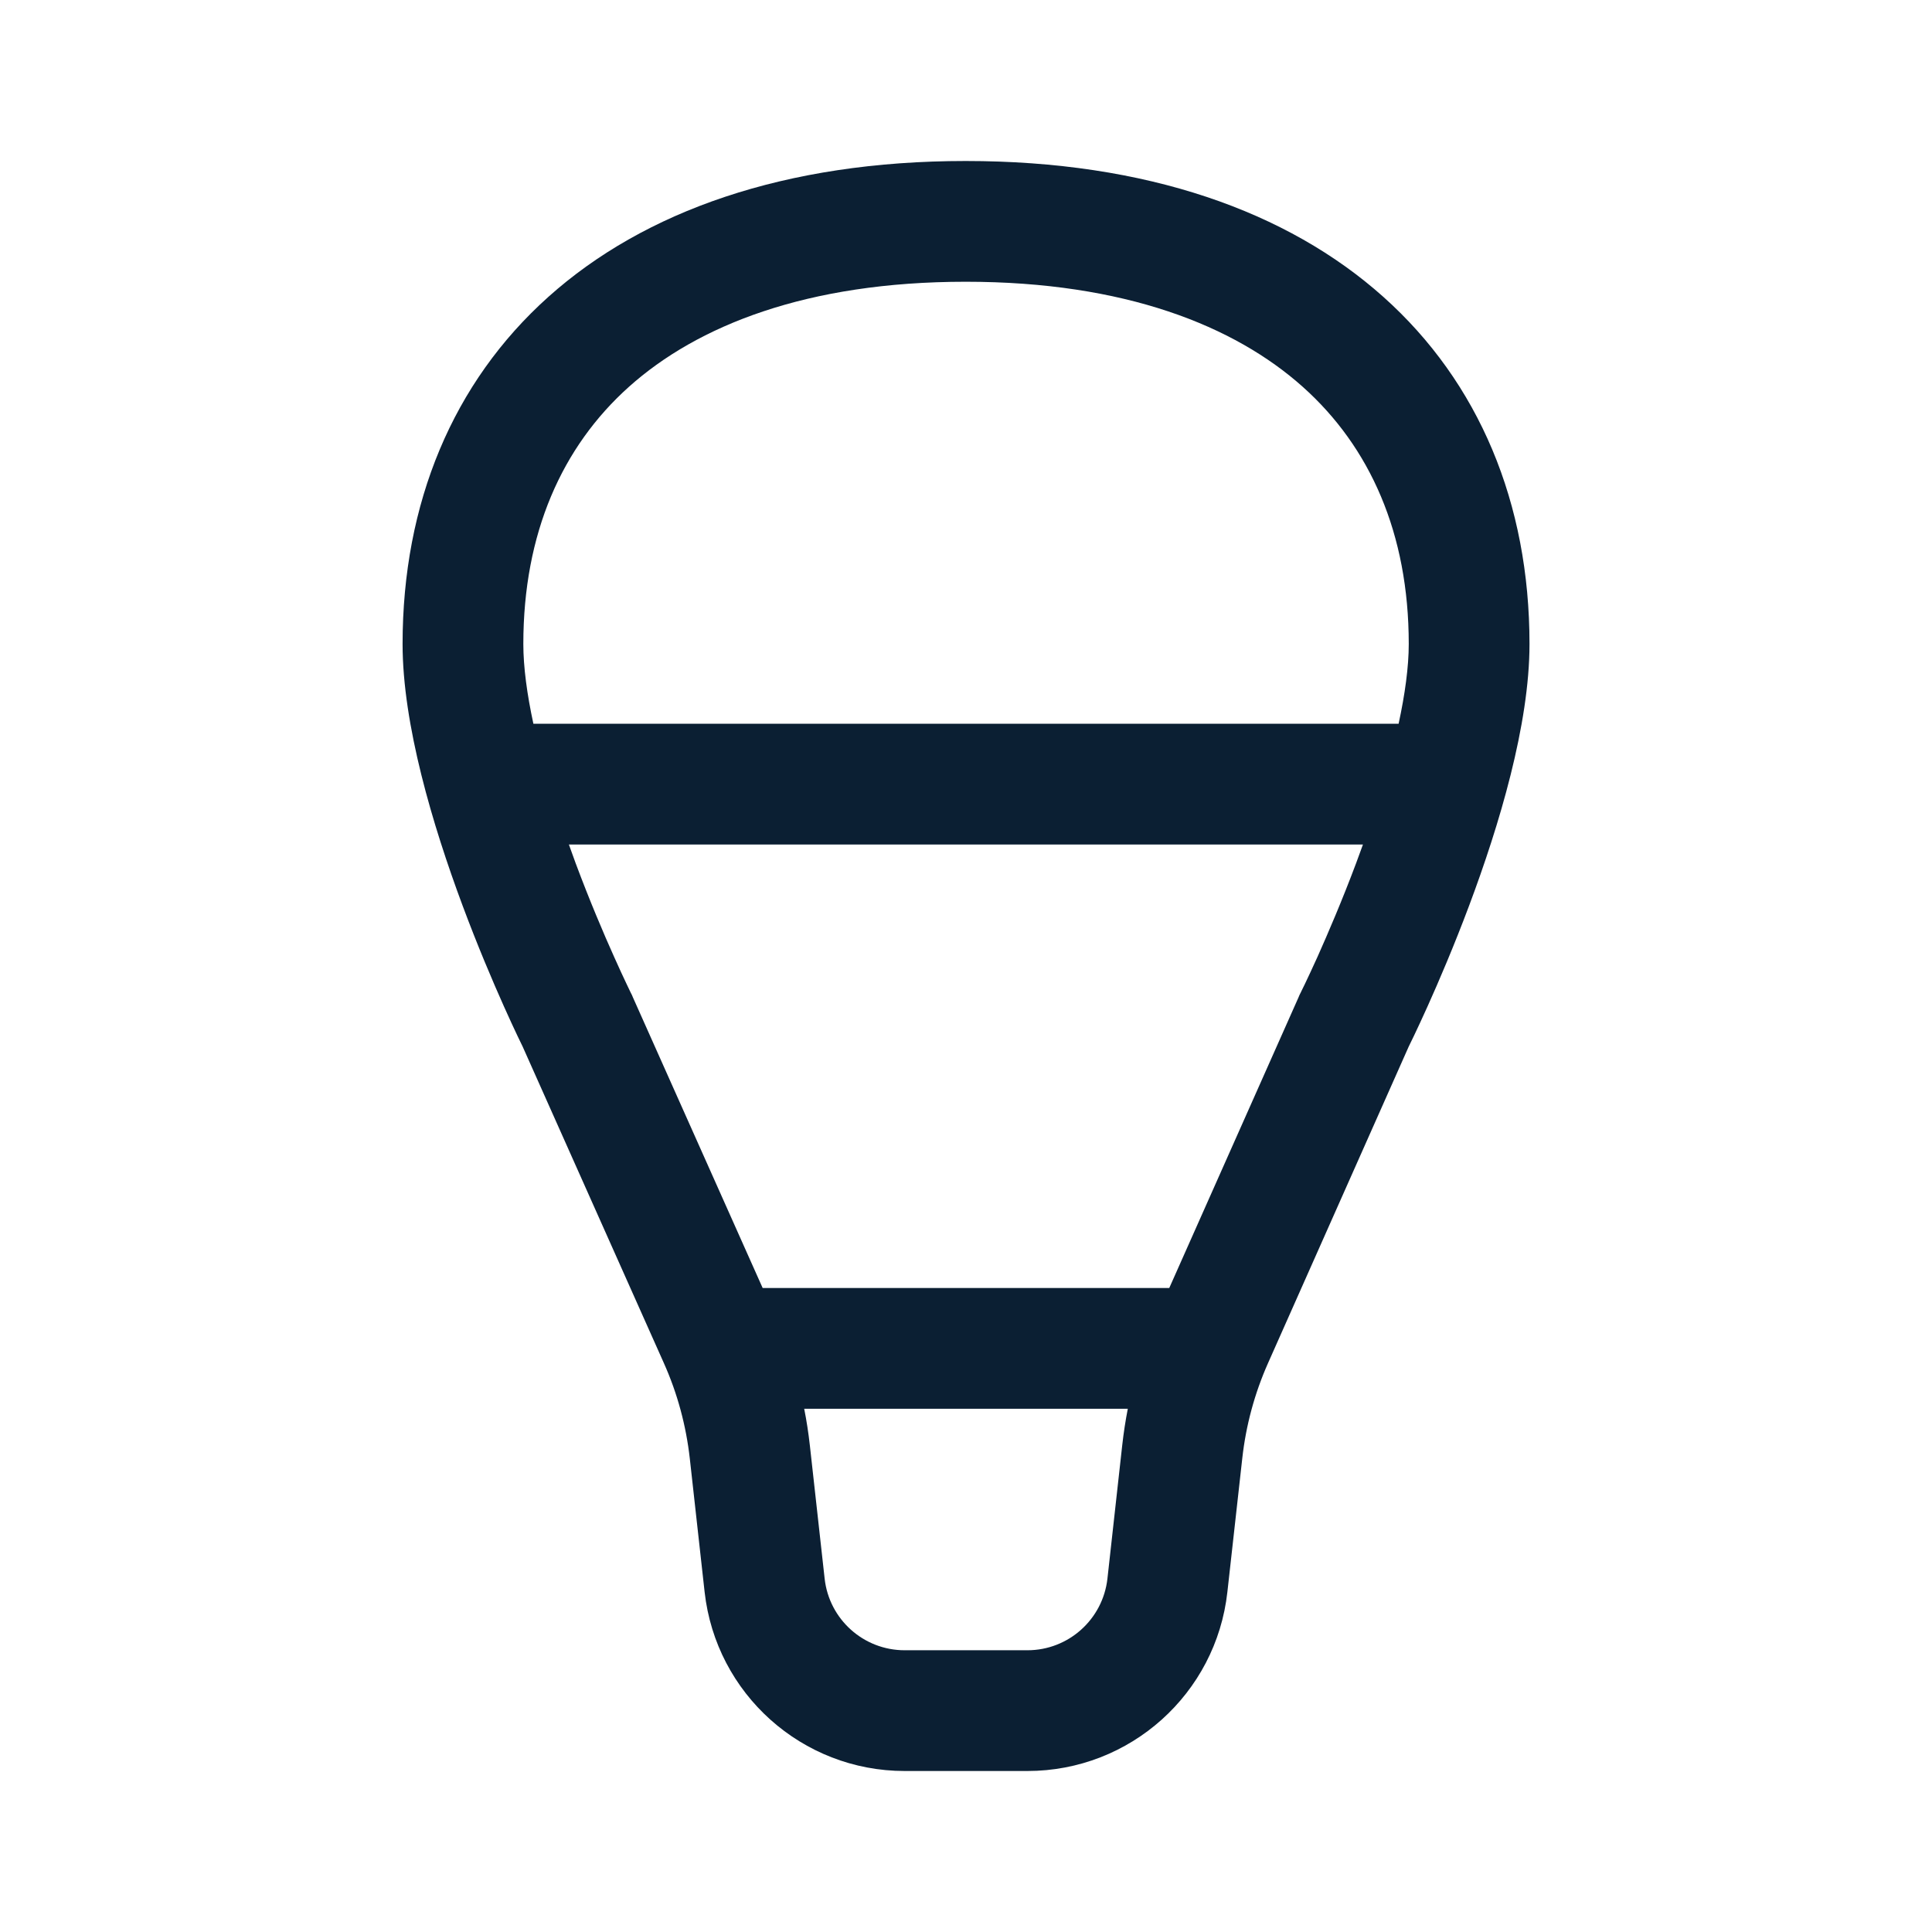<svg width="24" height="24" viewBox="0 0 24 24" fill="none" xmlns="http://www.w3.org/2000/svg">
<path fill-rule="evenodd" clip-rule="evenodd" d="M16.158 12.33L16.159 12.329L16.16 12.326L16.169 12.307C16.178 12.289 16.192 12.26 16.211 12.221C16.248 12.144 16.301 12.03 16.367 11.885C16.497 11.594 16.672 11.187 16.846 10.723C16.874 10.646 16.903 10.569 16.931 10.491H7.067C7.095 10.569 7.123 10.648 7.152 10.726C7.325 11.189 7.498 11.596 7.629 11.887C7.694 12.032 7.747 12.147 7.784 12.224C7.802 12.262 7.816 12.291 7.825 12.31L7.834 12.329L7.836 12.332L7.836 12.332L7.836 12.333L7.836 12.333L7.836 12.333L7.85 12.36L7.862 12.389L9.474 16H14.525L16.13 12.391L16.143 12.36L16.158 12.33L16.158 12.33L16.158 12.33L16.158 12.33ZM6.626 8.991H17.374C17.453 8.625 17.5 8.286 17.5 8C17.5 6.626 17.018 5.551 16.184 4.806C15.335 4.047 13.972 3.5 11.996 3.5C10.02 3.5 8.66 4.047 7.813 4.805C6.981 5.55 6.501 6.624 6.501 8C6.501 8.286 6.547 8.625 6.626 8.991ZM10.06 17.953C10.043 17.801 10.02 17.65 9.99 17.5H14.01C13.981 17.649 13.958 17.799 13.941 17.951L13.757 19.61C13.7 20.117 13.272 20.5 12.763 20.5H11.238C10.728 20.5 10.3 20.117 10.244 19.61L10.06 17.953ZM17.5 13L15.752 16.933C15.585 17.309 15.477 17.708 15.432 18.116L15.247 19.776C15.107 21.042 14.037 22 12.763 22H11.238C9.964 22 8.894 21.042 8.753 19.776L8.569 18.119C8.523 17.709 8.415 17.308 8.246 16.931L6.492 13C6.492 13 5.001 10 5.001 8C5.001 4.5 7.5 2 11.996 2C16.492 2 19 4.5 19 8C19 10 17.5 13 17.5 13Z" fill="#0B1F33"/>
</svg>

